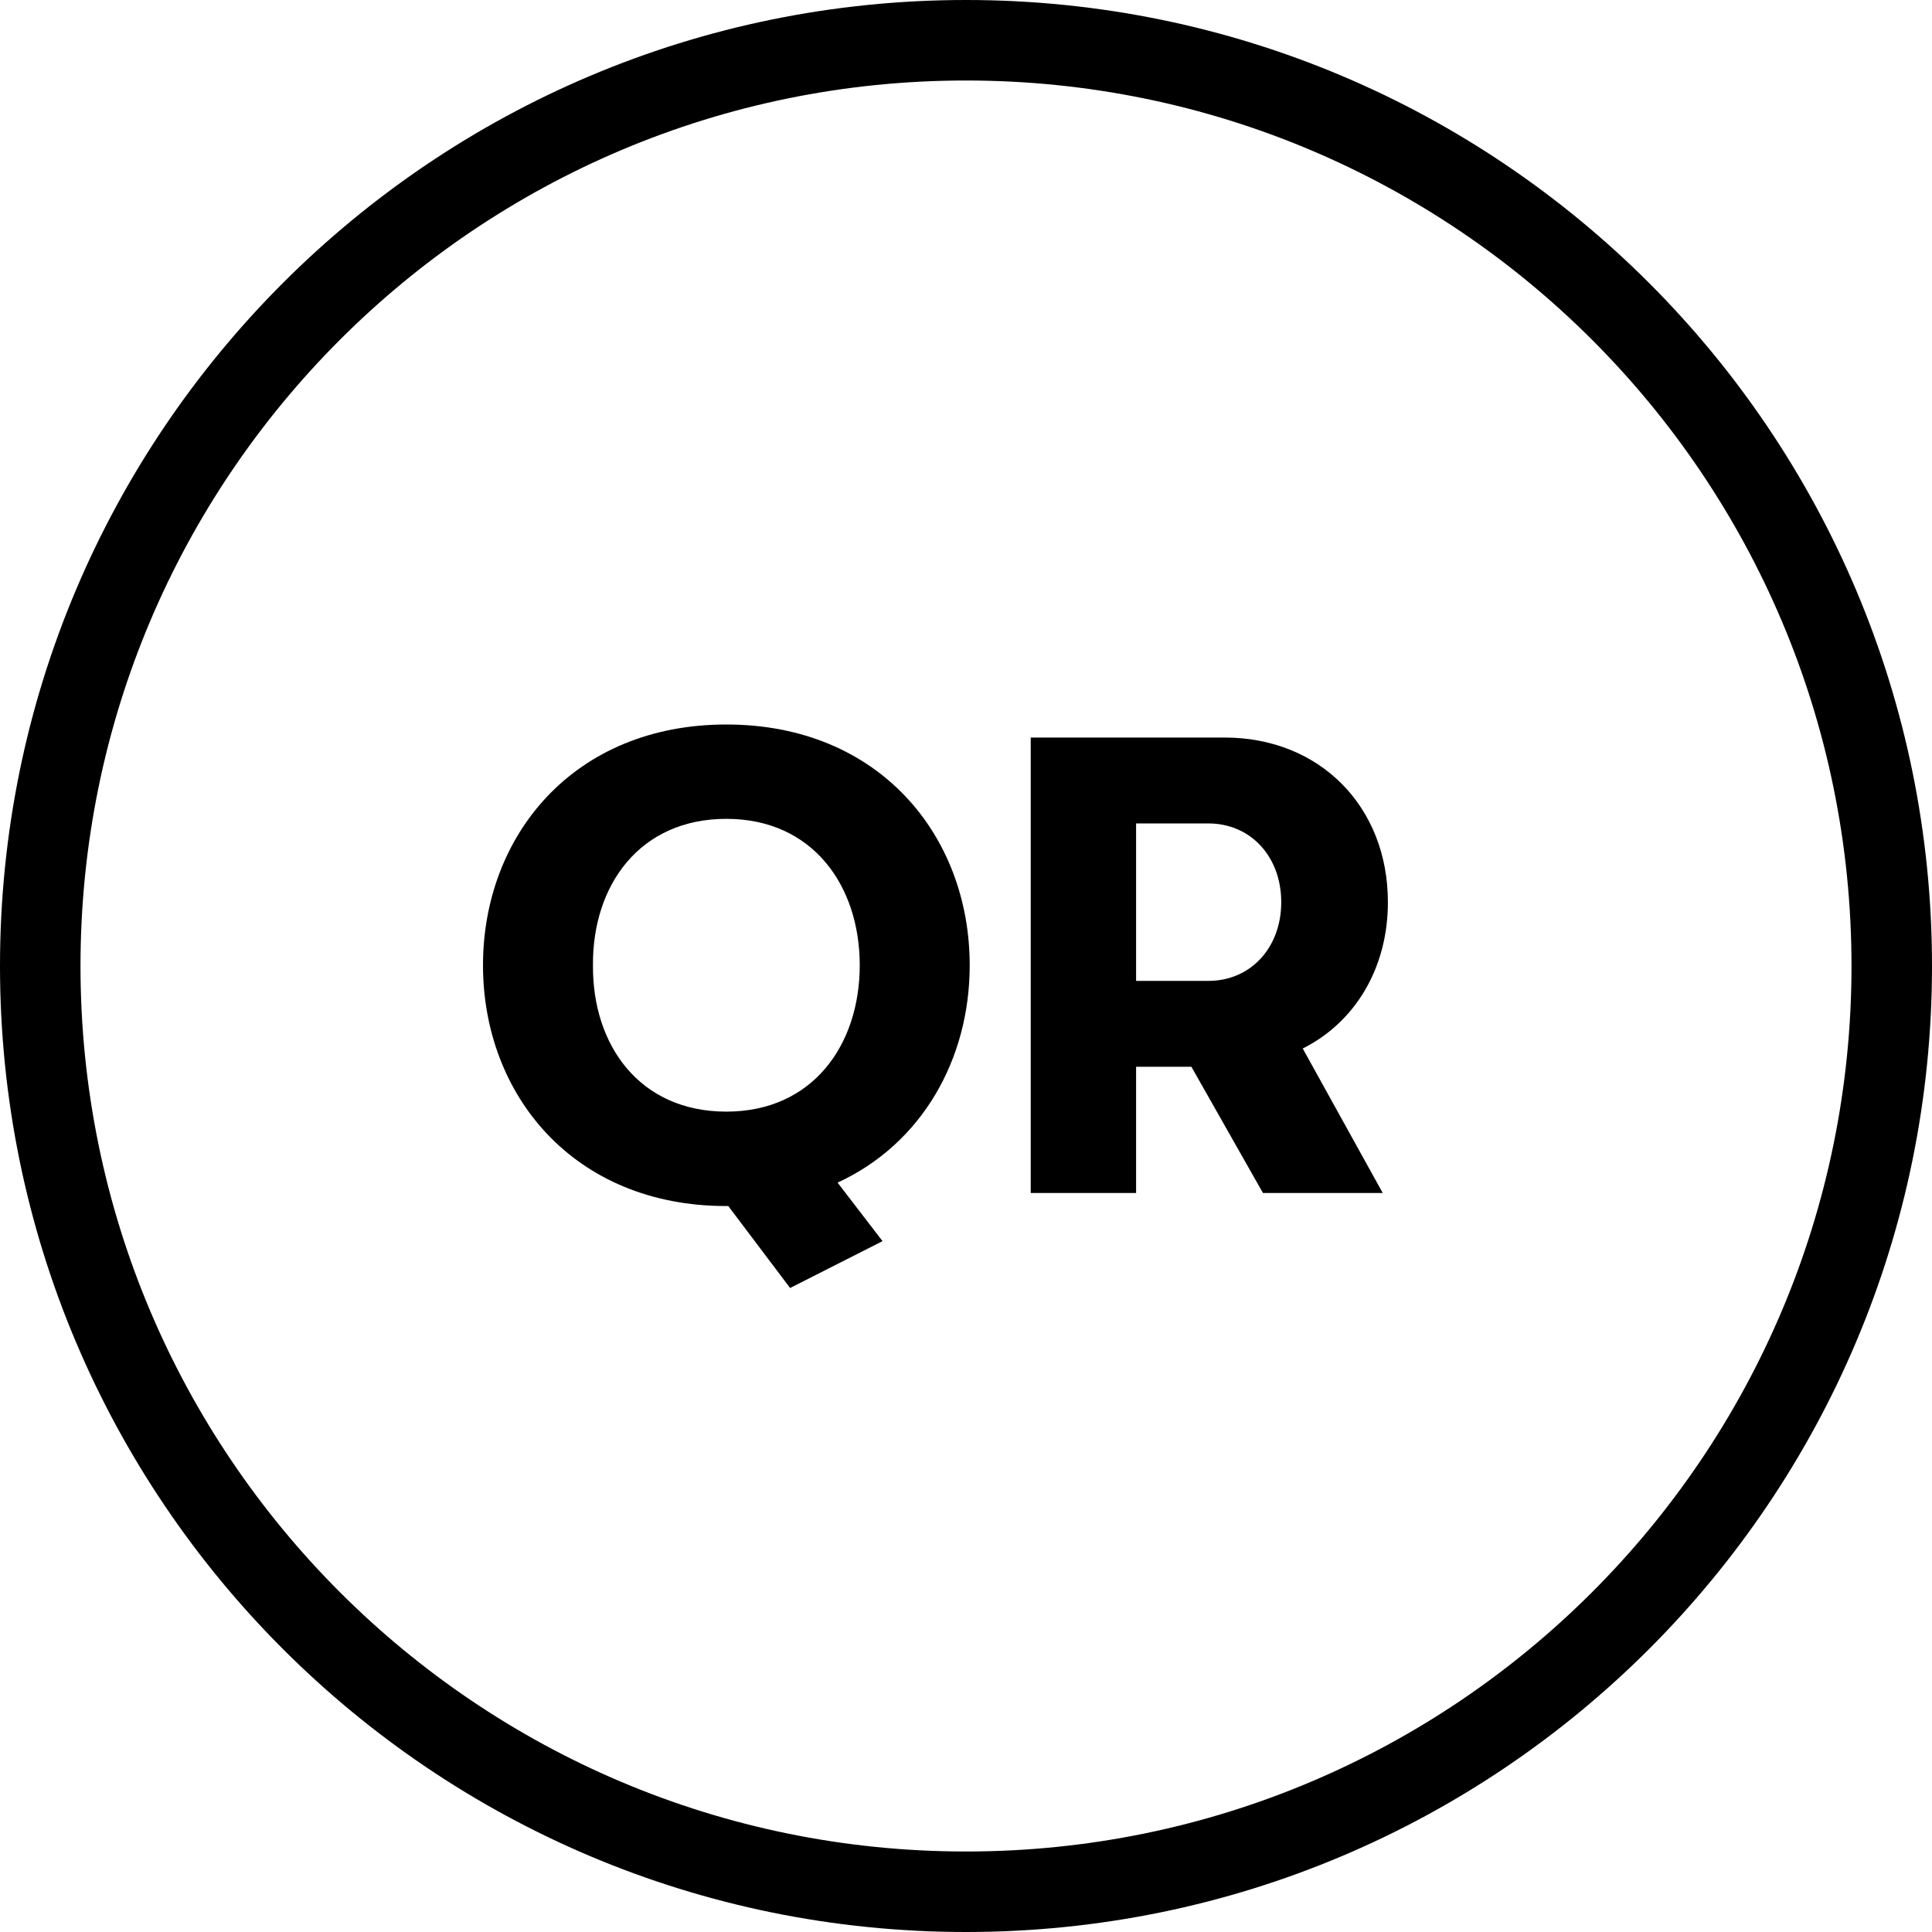 <svg width="24" height="24" viewBox="0 0 24 24" fill="none" xmlns="http://www.w3.org/2000/svg"> <path fill-rule="evenodd" clip-rule="evenodd" d="M12 23C18.075 23 23 18.075 23 12C23 5.925 18.075 1 12 1C5.925 1 1 5.925 1 12C1 18.075 5.925 23 12 23ZM12 24C18.627 24 24 18.627 24 12C24 5.373 18.627 0 12 0C5.373 0 0 5.373 0 12C0 18.627 5.373 24 12 24Z" fill="black"/> <path fill-rule="evenodd" clip-rule="evenodd" d="M10.405 14.691C11.456 14.206 12.046 13.155 12.046 11.991C12.046 10.382 10.923 9 9.023 9C7.124 9 6 10.382 6 11.991C6 13.599 7.124 14.982 9.023 14.982H9.047L9.815 16L10.963 15.418L10.405 14.691ZM10.68 11.991C10.68 12.977 10.098 13.809 9.023 13.809C7.94 13.809 7.358 12.977 7.366 11.991C7.358 11.005 7.94 10.172 9.023 10.172C10.098 10.172 10.68 11.005 10.68 11.991Z" fill="black"/> <path fill-rule="evenodd" clip-rule="evenodd" d="M16.183 13.025C16.829 12.702 17.241 12.031 17.241 11.207C17.241 10.018 16.393 9.162 15.213 9.162H12.804V14.82H14.113V13.252H14.8L15.689 14.82H17.177L16.183 13.025ZM14.113 10.229H15.01C15.536 10.229 15.916 10.641 15.916 11.207C15.916 11.773 15.536 12.185 15.01 12.185H14.113V10.229Z" fill="black"/> </svg>
